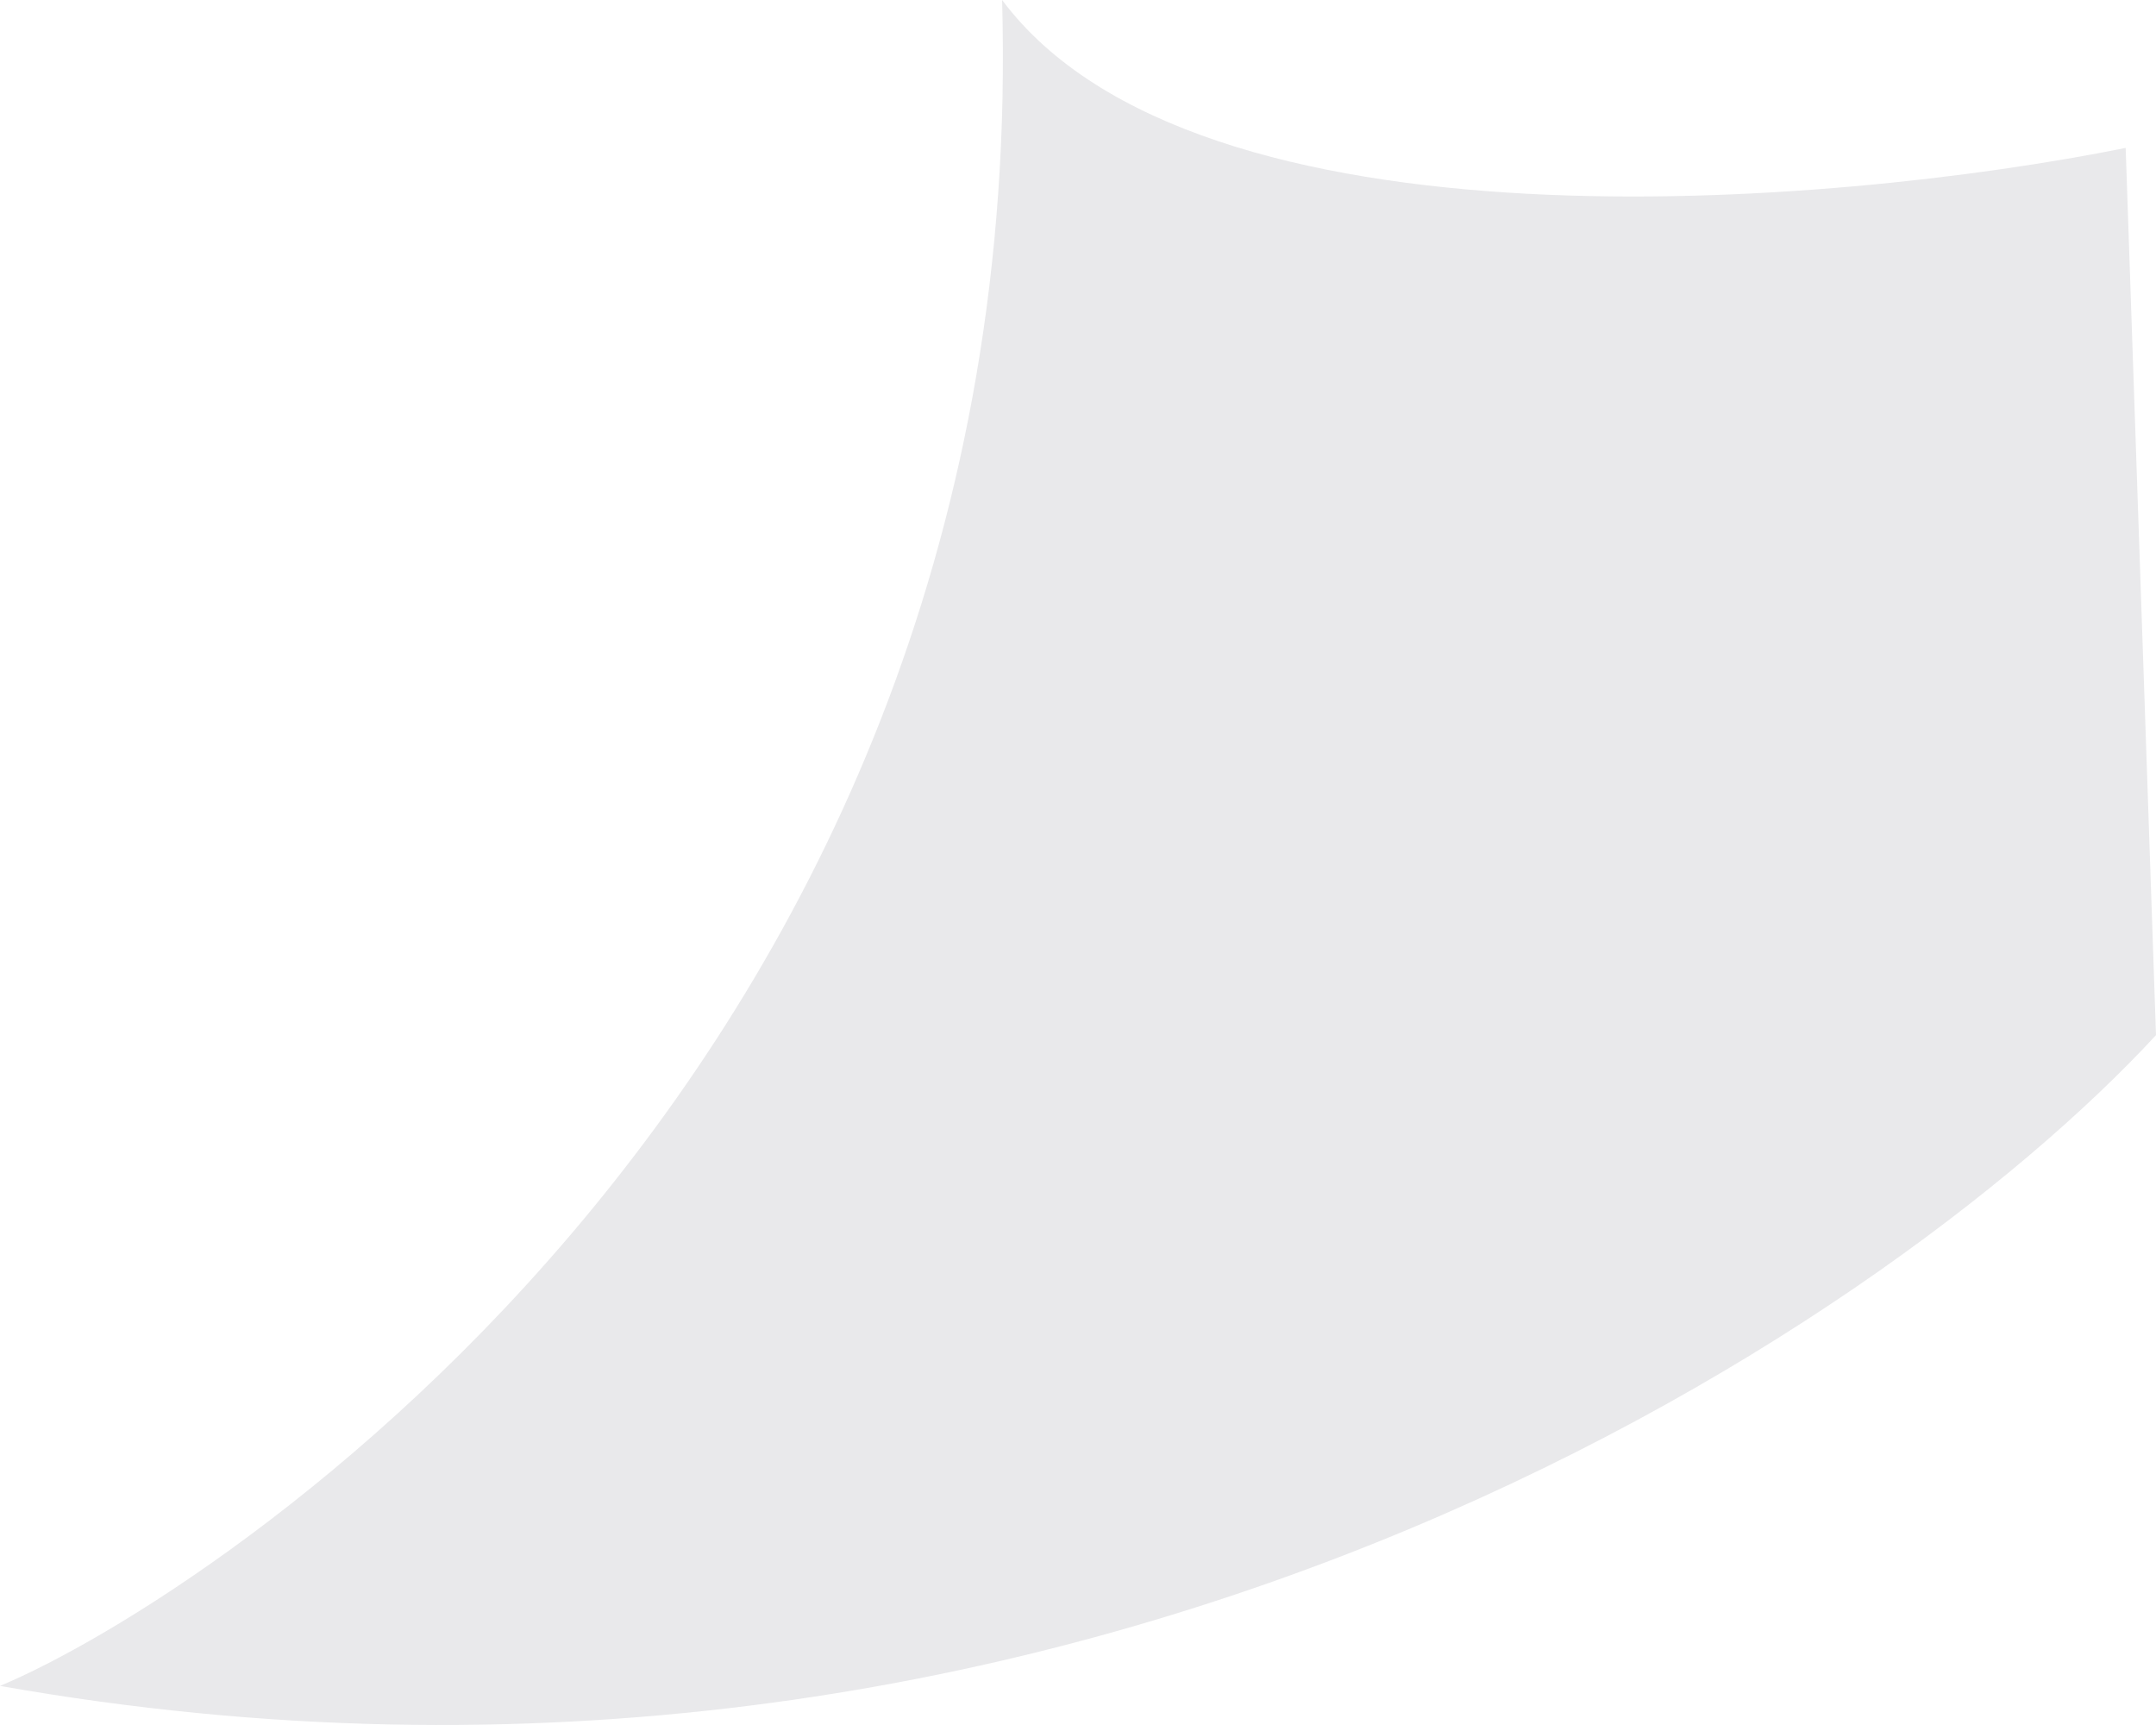 <svg width="15" height="12" viewBox="0 0 15 12" fill="none" xmlns="http://www.w3.org/2000/svg">
<path d="M0 11.728C7.437 13.045 13.099 9.259 15 7.201L14.789 1.029C12.746 1.44 8.324 1.811 6.972 0C7.183 7.407 1.479 11.111 0 11.728Z" fill="#E9E9EB"/>
</svg>
